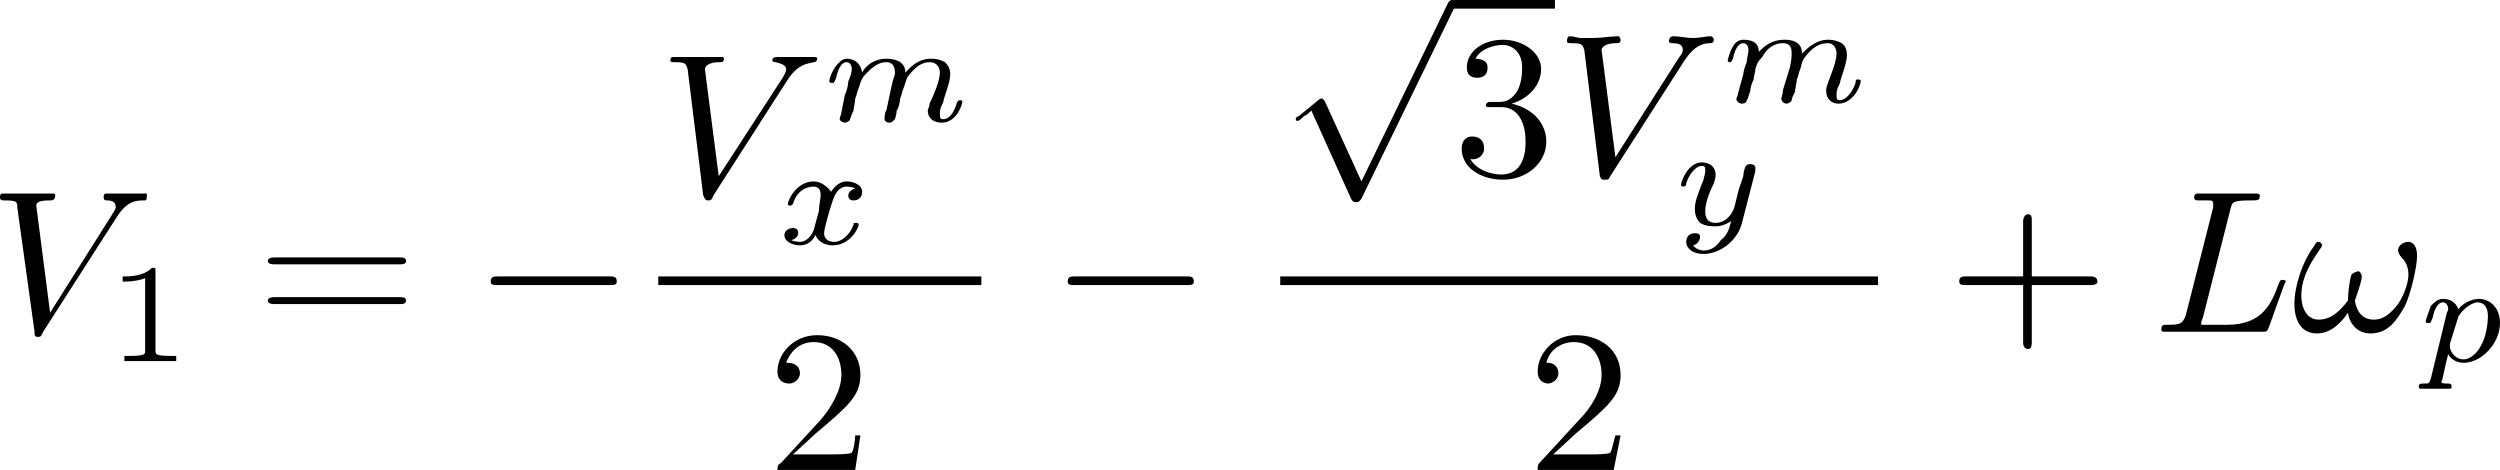 <?xml version="1.0" encoding="UTF-8" standalone="no"?>
<!-- Created with Inkscape (http://www.inkscape.org/) -->

<svg
   xmlns:dc="http://purl.org/dc/elements/1.1/"
   xmlns:cc="http://creativecommons.org/ns#"
   xmlns:rdf="http://www.w3.org/1999/02/22-rdf-syntax-ns#"
   xmlns:svg="http://www.w3.org/2000/svg"
   xmlns="http://www.w3.org/2000/svg"
   xmlns:sodipodi="http://sodipodi.sourceforge.net/DTD/sodipodi-0.dtd"
   xmlns:inkscape="http://www.inkscape.org/namespaces/inkscape"
   width="180.875"
   height="34"
   id="svg6054"
   version="1.1"
   inkscape:version="0.48.4 r9939"
   sodipodi:docname="Novo documento 29">
  <defs
     id="defs6056">
    <clipPath
       id="clipPath3833"
       clipPathUnits="userSpaceOnUse">
      <path
         inkscape:connector-curvature="0"
         id="path3835"
         clip-rule="evenodd"
         d="m 56.7,159.1 148,0 0,30.6 -148,0 0,-30.6 z" />
    </clipPath>
  </defs>
  <sodipodi:namedview
     id="base"
     pagecolor="#ffffff"
     bordercolor="#666666"
     borderopacity="1.0"
     inkscape:pageopacity="0.0"
     inkscape:pageshadow="2"
     inkscape:zoom="0.35"
     inkscape:cx="90.4375"
     inkscape:cy="16.999997"
     inkscape:document-units="px"
     inkscape:current-layer="layer1"
     showgrid="false"
     fit-margin-top="0"
     fit-margin-left="0"
     fit-margin-right="0"
     fit-margin-bottom="0"
     inkscape:window-width="575"
     inkscape:window-height="413"
     inkscape:window-x="0"
     inkscape:window-y="0"
     inkscape:window-maximized="0" />
  <g
     inkscape:label="Camada 1"
     inkscape:groupmode="layer"
     id="layer1"
     transform="translate(-259.562,-515.362)">
    <g
       id="g3829"
       transform="matrix(1.25,0,0,-1.25,186.562,750.362)">
      <g
         id="g3831"
         clip-path="url(#clipPath3833)">
        <path
           inkscape:connector-curvature="0"
           d="m 65.2,175.5 c 0.6,0.9 1.1,0.9 1.6,0.9 0.1,0 0.1,0.2 0.1,0.3 0,0.1 0,0.1 -0.1,0.1 -0.3,0 -0.7,0 -1,0 -0.4,0 -0.8,0 -1.2,0 -0.1,0 -0.2,0 -0.2,-0.2 0,-0.2 0.1,-0.2 0.2,-0.2 0.3,0 0.5,-0.1 0.5,-0.4 0,-0.1 -0.2,-0.4 -0.2,-0.4 l -3.6,-5.7 -0.8,6.2 c 0,0.2 0.2,0.3 0.8,0.3 0.1,0 0.3,0 0.3,0.3 0,0.1 -0.1,0.1 -0.2,0.1 -0.5,0 -1,0 -1.5,0 -0.2,0 -0.4,0 -0.6,0 -0.3,0 -0.5,0 -0.7,0 -0.1,0 -0.2,0 -0.2,-0.2 0,-0.2 0.1,-0.2 0.3,-0.2 0.7,0 0.7,-0.1 0.7,-0.4 l 1,-7.2 c 0,-0.2 0,-0.3 0.2,-0.3 0.2,0 0.2,0.1 0.3,0.3 l 4.3,6.7 z"
           style="fill:#000000;fill-opacity:1;fill-rule:evenodd;stroke:none"
           id="path3837" />
        <path
           inkscape:connector-curvature="0"
           d="m 67.4,172.3 c 0,0.2 0,0.2 -0.2,0.2 C 66.7,172 65.9,172 65.5,172 l 0,-0.3 c 0.2,0 0.8,0 1.3,0.2 l 0,-4.2 c 0,-0.2 0,-0.3 -0.9,-0.3 l -0.3,0 0,-0.3 c 0.1,0 1.2,0 1.5,0 0.3,0 1.3,0 1.5,0 l 0,0.3 -0.3,0 c -0.9,0 -0.9,0.1 -0.9,0.3 l 0,4.6 z"
           style="fill:#000000;fill-opacity:1;fill-rule:evenodd;stroke:none"
           id="path3839" />
        <path
           inkscape:connector-curvature="0"
           d="m 81.5,172.7 c 0.2,0 0.4,0 0.4,0.2 0,0.2 -0.2,0.2 -0.4,0.2 l -7.2,0 c -0.1,0 -0.4,0 -0.4,-0.2 0,-0.2 0.3,-0.2 0.4,-0.2 l 7.2,0 z m 0,-2.3 c 0.2,0 0.4,0 0.4,0.2 0,0.2 -0.2,0.2 -0.4,0.2 l -7.2,0 c -0.1,0 -0.4,0 -0.4,-0.2 0,-0.2 0.3,-0.2 0.4,-0.2 l 7.2,0 z"
           style="fill:#000000;fill-opacity:1;fill-rule:evenodd;stroke:none"
           id="path3841" />
        <path
           inkscape:connector-curvature="0"
           d="m 93.7,171.5 c 0.2,0 0.4,0 0.4,0.2 0,0.3 -0.2,0.3 -0.4,0.3 l -6.5,0 c -0.2,0 -0.4,0 -0.4,-0.3 0,-0.2 0.2,-0.2 0.4,-0.2 l 6.5,0 z"
           style="fill:#000000;fill-opacity:1;fill-rule:evenodd;stroke:none"
           id="path3843" />
        <path
           inkscape:connector-curvature="0"
           d="m 104,183.4 c 0.6,0.9 1.1,0.9 1.5,1 0.2,0 0.2,0.2 0.2,0.2 0,0.1 -0.1,0.1 -0.2,0.1 -0.3,0 -0.6,0 -1,0 -0.4,0 -0.8,0 -1.1,0 -0.1,0 -0.3,0 -0.3,-0.2 0,-0.1 0.2,-0.1 0.2,-0.1 0.4,-0.1 0.6,-0.2 0.6,-0.4 0,-0.2 -0.2,-0.5 -0.2,-0.5 l -3.7,-5.7 -0.8,6.2 c 0,0.2 0.3,0.4 0.8,0.4 0.2,0 0.3,0 0.3,0.2 0,0.1 -0.1,0.1 -0.1,0.1 -0.5,0 -1,0 -1.5,0 -0.2,0 -0.5,0 -0.7,0 -0.2,0 -0.4,0 -0.6,0 -0.1,0 -0.2,0 -0.2,-0.2 0,-0.1 0.1,-0.1 0.3,-0.1 0.6,0 0.6,-0.1 0.7,-0.4 l 0.9,-7.3 c 0.1,-0.2 0.1,-0.3 0.3,-0.3 0.2,0 0.2,0.1 0.3,0.3 l 4.3,6.7 z"
           style="fill:#000000;fill-opacity:1;fill-rule:evenodd;stroke:none"
           id="path3845" />
        <path
           inkscape:connector-curvature="0"
           d="m 109.7,181.6 c -0.1,-0.1 -0.1,-0.4 -0.1,-0.5 0,-0.1 0.1,-0.2 0.3,-0.2 0.1,0 0.2,0.1 0.3,0.2 0,0 0.1,0.3 0.1,0.5 0.1,0.1 0.2,0.5 0.2,0.7 0.1,0.2 0.1,0.4 0.2,0.6 0.1,0.3 0.1,0.3 0.2,0.6 0.3,0.4 0.7,0.9 1.3,0.9 0.5,0 0.6,-0.4 0.6,-0.6 0,-0.5 -0.4,-1.4 -0.6,-1.8 0,-0.2 -0.1,-0.3 -0.1,-0.4 0,-0.5 0.4,-0.7 0.8,-0.7 0.9,0 1.2,1.1 1.2,1.2 0,0.1 -0.1,0.1 -0.1,0.1 -0.1,0 -0.1,0 -0.2,-0.1 -0.2,-0.7 -0.5,-1 -0.8,-1 -0.2,0 -0.2,0.1 -0.2,0.3 0,0.2 0,0.3 0.2,0.7 0,0.2 0.4,1.1 0.4,1.6 0,0.1 0,0.4 -0.3,0.7 -0.2,0.1 -0.4,0.2 -0.8,0.2 -0.8,0 -1.2,-0.5 -1.5,-0.8 0,0.7 -0.7,0.8 -1.1,0.8 -0.7,0 -1.2,-0.4 -1.4,-0.8 -0.1,0.6 -0.5,0.8 -0.9,0.8 -0.3,0 -0.5,-0.3 -0.6,-0.4 -0.3,-0.4 -0.4,-0.8 -0.4,-0.9 0,-0.1 0.1,-0.1 0.2,-0.1 0.1,0 0.1,0.1 0.2,0.3 0.1,0.5 0.3,0.9 0.6,0.9 0.2,0 0.3,-0.2 0.3,-0.4 0,-0.2 -0.1,-0.5 -0.2,-0.7 0,-0.2 -0.1,-0.6 -0.2,-0.8 l -0.2,-1 c 0,-0.1 -0.1,-0.3 -0.1,-0.4 0,-0.1 0.2,-0.2 0.3,-0.2 0.1,0 0.3,0.1 0.3,0.2 0,0 0.1,0.3 0.2,0.5 0,0.1 0.1,0.5 0.1,0.7 0.1,0.2 0.1,0.4 0.2,0.6 0.1,0.3 0.1,0.4 0.3,0.7 0.3,0.3 0.7,0.8 1.3,0.8 0.5,0 0.5,-0.5 0.5,-0.6 0,-0.2 -0.1,-0.3 -0.2,-0.8 l -0.3,-1.4 z"
           style="fill:#000000;fill-opacity:1;fill-rule:evenodd;stroke:none"
           id="path3847" />
        <path
           inkscape:connector-curvature="0"
           d="m 105.5,174.7 c -0.1,-0.3 -0.4,-0.7 -0.8,-0.7 0,0 -0.3,0 -0.5,0.1 0.4,0.1 0.4,0.4 0.4,0.4 0,0.2 -0.1,0.3 -0.3,0.3 -0.3,0 -0.5,-0.2 -0.5,-0.4 0,-0.4 0.5,-0.6 0.9,-0.6 0.4,0 0.7,0.2 0.9,0.6 0.2,-0.5 0.7,-0.6 1,-0.6 1,0 1.5,1 1.5,1.2 0,0.1 -0.1,0.1 -0.1,0.1 -0.2,0 -0.2,0 -0.2,-0.1 -0.2,-0.6 -0.7,-1 -1.1,-1 -0.4,0 -0.6,0.2 -0.6,0.5 0,0.2 0.2,1 0.5,1.9 0.2,0.6 0.5,0.8 0.8,0.8 0,0 0.3,0 0.5,-0.1 -0.3,-0.1 -0.4,-0.3 -0.4,-0.4 0,-0.2 0.1,-0.3 0.3,-0.3 0.2,0 0.5,0.1 0.5,0.5 0,0.4 -0.5,0.6 -0.9,0.6 -0.4,0 -0.7,-0.3 -0.9,-0.6 -0.2,0.3 -0.6,0.6 -1,0.6 -1,0 -1.5,-1.1 -1.5,-1.3 0,-0.1 0.1,-0.1 0.1,-0.1 0.1,0 0.1,0 0.2,0.1 0.2,0.7 0.7,1 1.2,1 0.2,0 0.4,-0.1 0.4,-0.5 0,-0.2 -0.1,-0.6 -0.1,-0.9 l -0.3,-1.1 z"
           style="fill:#000000;fill-opacity:1;fill-rule:evenodd;stroke:none"
           id="path3849" />
        <path
           inkscape:connector-curvature="0"
           d="m 105.8,171.5 -9.3,0 0,0.5 18.7,0 0,-0.5 -9.4,0 z"
           style="fill:#000000;fill-opacity:1;fill-rule:evenodd;stroke:none"
           id="path3851" />
        <path
           inkscape:connector-curvature="0"
           d="m 104.3,161.7 1.3,1.2 c 1.9,1.6 2.6,2.2 2.6,3.4 0,1.4 -1.1,2.3 -2.5,2.3 -1.4,0 -2.3,-1.1 -2.3,-2.1 0,-0.7 0.6,-0.7 0.7,-0.7 0.2,0 0.6,0.2 0.6,0.6 0,0.3 -0.2,0.6 -0.7,0.6 0,0 -0.1,0 -0.1,0 0.3,0.8 0.9,1.2 1.6,1.2 1.1,0 1.6,-0.9 1.6,-1.9 0,-0.9 -0.6,-1.9 -1.2,-2.6 l -2.3,-2.5 c -0.2,-0.1 -0.2,-0.2 -0.2,-0.4 l 4.5,0 0.3,2 -0.3,0 c 0,-0.3 -0.1,-0.9 -0.2,-1 -0.1,-0.1 -0.9,-0.1 -1.2,-0.1 l -2.2,0 z"
           style="fill:#000000;fill-opacity:1;fill-rule:evenodd;stroke:none"
           id="path3853" />
        <path
           inkscape:connector-curvature="0"
           d="m 127.1,171.5 c 0.2,0 0.4,0 0.4,0.2 0,0.3 -0.2,0.3 -0.4,0.3 l -6.5,0 c -0.2,0 -0.4,0 -0.4,-0.3 0,-0.2 0.2,-0.2 0.4,-0.2 l 6.5,0 z"
           style="fill:#000000;fill-opacity:1;fill-rule:evenodd;stroke:none"
           id="path3855" />
        <path
           inkscape:connector-curvature="0"
           d="m 137.2,177.5 -2.1,4.6 c -0.1,0.2 -0.2,0.2 -0.2,0.2 0,0 -0.1,0 -0.2,-0.1 l -1.1,-0.9 c -0.2,-0.1 -0.2,-0.1 -0.2,-0.2 0,0 0,-0.1 0.1,-0.1 0.1,0 0.3,0.2 0.4,0.3 0.1,0 0.3,0.2 0.4,0.3 l 2.3,-5.1 c 0.1,-0.2 0.2,-0.2 0.3,-0.2 0.2,0 0.2,0.1 0.3,0.2 l 5.4,11.1 c 0.1,0.1 0.1,0.2 0.1,0.2 0,0.1 -0.1,0.2 -0.2,0.2 -0.1,0 -0.2,0 -0.3,-0.2 l -5,-10.3 z"
           style="fill:#000000;fill-opacity:1;fill-rule:evenodd;stroke:none"
           id="path3857" />
        <path
           inkscape:connector-curvature="0"
           d="m 145.4,187.5 -3,0 0,0.5 6,0 0,-0.5 -3,0 z"
           style="fill:#000000;fill-opacity:1;fill-rule:evenodd;stroke:none"
           id="path3859" />
        <path
           inkscape:connector-curvature="0"
           d="m 145.9,182 c 1,0.3 1.7,1.1 1.7,2 0,1 -1.1,1.7 -2.2,1.7 -1.2,0 -2.1,-0.7 -2.1,-1.6 0,-0.4 0.2,-0.6 0.6,-0.6 0.4,0 0.6,0.2 0.6,0.6 0,0.5 -0.6,0.5 -0.7,0.5 0.3,0.6 1.1,0.8 1.6,0.8 0.4,0 1.1,-0.3 1.1,-1.3 0,-0.2 0,-0.9 -0.3,-1.4 -0.4,-0.6 -0.8,-0.6 -1.1,-0.6 -0.1,0 -0.4,0 -0.5,0 -0.1,0 -0.2,-0.1 -0.2,-0.2 0,-0.1 0.1,-0.1 0.3,-0.1 l 0.6,0 c 0.9,0 1.4,-0.8 1.4,-2 0,-1.6 -0.8,-1.9 -1.4,-1.9 -0.5,0 -1.4,0.2 -1.8,0.9 0.4,-0.1 0.8,0.2 0.8,0.6 0,0.5 -0.3,0.7 -0.7,0.7 -0.3,0 -0.6,-0.2 -0.6,-0.7 0,-1.1 1.1,-1.8 2.4,-1.8 1.4,0 2.5,1 2.5,2.2 0,1 -0.7,1.9 -2,2.2 z"
           style="fill:#000000;fill-opacity:1;fill-rule:evenodd;stroke:none"
           id="path3861" />
        <path
           inkscape:connector-curvature="0"
           d="m 155.9,184.5 c 0.6,0.9 1.1,1 1.5,1 0.2,0 0.2,0.2 0.2,0.2 0,0.1 -0.1,0.2 -0.2,0.2 -0.3,0 -0.6,-0.1 -1,-0.1 -0.4,0 -0.8,0.1 -1.1,0.1 -0.1,0 -0.3,0 -0.3,-0.3 0,-0.1 0.2,-0.1 0.2,-0.1 0.4,0 0.6,-0.1 0.6,-0.4 0,-0.2 -0.2,-0.4 -0.2,-0.4 l -3.7,-5.8 -0.8,6.2 c 0,0.2 0.3,0.4 0.8,0.4 0.2,0 0.3,0 0.3,0.2 0,0.1 -0.1,0.2 -0.1,0.2 -0.5,0 -1,-0.1 -1.5,-0.1 -0.2,0 -0.5,0 -0.7,0 -0.2,0 -0.4,0.1 -0.6,0.1 -0.1,0 -0.2,0 -0.2,-0.3 0,-0.1 0.1,-0.1 0.3,-0.1 0.6,0 0.6,-0.1 0.7,-0.4 l 0.9,-7.3 c 0.1,-0.2 0.1,-0.2 0.3,-0.2 0.2,0 0.2,0 0.3,0.2 l 4.3,6.7 z"
           style="fill:#000000;fill-opacity:1;fill-rule:evenodd;stroke:none"
           id="path3863" />
        <path
           inkscape:connector-curvature="0"
           d="m 161.6,182.8 c 0,-0.2 -0.1,-0.5 -0.1,-0.5 0,-0.2 0.2,-0.3 0.3,-0.3 0.1,0 0.3,0.1 0.3,0.2 0,0.1 0.1,0.3 0.2,0.5 0,0.2 0.1,0.5 0.1,0.7 0.1,0.2 0.1,0.4 0.2,0.6 0.1,0.4 0.1,0.4 0.2,0.6 0.3,0.4 0.7,0.9 1.4,0.9 0.4,0 0.5,-0.4 0.5,-0.6 0,-0.5 -0.4,-1.4 -0.5,-1.7 -0.1,-0.3 -0.1,-0.3 -0.1,-0.5 0,-0.4 0.3,-0.7 0.7,-0.7 0.9,0 1.3,1.1 1.3,1.3 0,0.1 -0.1,0.1 -0.2,0.1 -0.1,0 -0.1,-0.1 -0.1,-0.2 -0.2,-0.6 -0.6,-1 -0.9,-1 -0.2,0 -0.2,0.1 -0.2,0.3 0,0.2 0,0.3 0.2,0.7 0,0.2 0.4,1.1 0.4,1.6 0,0.1 0,0.5 -0.3,0.7 -0.2,0.1 -0.4,0.2 -0.8,0.2 -0.7,0 -1.2,-0.5 -1.5,-0.8 0,0.7 -0.6,0.8 -1,0.8 -0.8,0 -1.2,-0.4 -1.5,-0.7 0,0.6 -0.5,0.7 -0.9,0.7 -0.3,0 -0.5,-0.2 -0.6,-0.4 -0.2,-0.3 -0.3,-0.8 -0.3,-0.8 0,-0.1 0.1,-0.1 0.1,-0.1 0.1,0 0.1,0 0.2,0.2 0.1,0.5 0.3,0.9 0.6,0.9 0.2,0 0.3,-0.2 0.3,-0.4 0,-0.2 -0.1,-0.5 -0.1,-0.7 -0.1,-0.2 -0.2,-0.6 -0.2,-0.7 l -0.3,-1.1 c 0,-0.1 -0.1,-0.3 -0.1,-0.3 0,-0.2 0.2,-0.3 0.3,-0.3 0.2,0 0.3,0.1 0.3,0.2 0.1,0.1 0.1,0.3 0.2,0.5 0,0.2 0.1,0.5 0.2,0.7 0,0.2 0.1,0.4 0.1,0.6 0.1,0.3 0.1,0.4 0.4,0.7 0.2,0.4 0.6,0.8 1.2,0.8 0.5,0 0.5,-0.4 0.5,-0.6 0,-0.2 0,-0.3 -0.1,-0.8 l -0.4,-1.3 z"
           style="fill:#000000;fill-opacity:1;fill-rule:evenodd;stroke:none"
           id="path3865" />
        <path
           inkscape:connector-curvature="0"
           d="m 160,178.1 c 0,0.1 0,0.1 0,0.2 0,0.1 -0.1,0.2 -0.3,0.2 -0.1,0 -0.2,0 -0.3,-0.2 0,0 -0.1,-0.3 -0.1,-0.5 l -0.2,-0.6 c -0.1,-0.2 -0.3,-1.3 -0.4,-1.4 0,0 -0.3,-0.7 -1,-0.7 -0.6,0 -0.6,0.5 -0.6,0.7 0,0.4 0.2,1 0.5,1.6 0.1,0.3 0.1,0.4 0.1,0.5 0,0.4 -0.3,0.7 -0.8,0.7 -0.8,0 -1.2,-1.1 -1.2,-1.3 0,-0.1 0.1,-0.1 0.1,-0.1 0.2,0 0.2,0.1 0.2,0.2 0.2,0.6 0.6,1 0.9,1 0.2,0 0.2,-0.1 0.2,-0.3 0,-0.2 -0.1,-0.4 -0.1,-0.5 -0.4,-1 -0.5,-1.3 -0.5,-1.7 0,-0.1 0,-0.5 0.3,-0.8 0.3,-0.2 0.7,-0.2 0.9,-0.2 0.3,0 0.6,0.1 0.9,0.3 -0.1,-0.4 -0.2,-0.8 -0.6,-1.1 -0.2,-0.3 -0.5,-0.6 -1,-0.6 0,0 -0.4,0 -0.6,0.3 0.4,0.1 0.4,0.5 0.4,0.5 0,0.2 -0.2,0.2 -0.3,0.2 -0.2,0 -0.5,-0.1 -0.5,-0.5 0,-0.4 0.4,-0.7 1,-0.7 0.9,0 1.9,0.7 2.2,1.7 l 0.8,3.1 z"
           style="fill:#000000;fill-opacity:1;fill-rule:evenodd;stroke:none"
           id="path3867" />
        <path
           inkscape:connector-curvature="0"
           d="m 149.8,171.5 -17.3,0 0,0.5 34.6,0 0,-0.5 -17.3,0 z"
           style="fill:#000000;fill-opacity:1;fill-rule:evenodd;stroke:none"
           id="path3869" />
        <path
           inkscape:connector-curvature="0"
           d="m 148.3,161.7 1.3,1.2 c 1.9,1.6 2.6,2.2 2.6,3.4 0,1.4 -1.1,2.3 -2.6,2.3 -1.3,0 -2.2,-1.1 -2.2,-2.1 0,-0.7 0.6,-0.7 0.6,-0.7 0.2,0 0.6,0.2 0.6,0.6 0,0.3 -0.2,0.6 -0.6,0.6 -0.1,0 -0.1,0 -0.1,0 0.2,0.8 0.9,1.2 1.6,1.2 1.1,0 1.6,-0.9 1.6,-1.9 0,-0.9 -0.6,-1.9 -1.3,-2.6 l -2.3,-2.5 c -0.1,-0.1 -0.1,-0.2 -0.1,-0.4 l 4.4,0 0.4,2 -0.3,0 c -0.1,-0.3 -0.2,-0.9 -0.3,-1 -0.1,-0.1 -0.9,-0.1 -1.1,-0.1 l -2.2,0 z"
           style="fill:#000000;fill-opacity:1;fill-rule:evenodd;stroke:none"
           id="path3871" />
        <path
           inkscape:connector-curvature="0"
           d="m 176,171.5 3.4,0 c 0.1,0 0.4,0 0.4,0.2 0,0.3 -0.3,0.3 -0.4,0.3 l -3.4,0 0,3.2 c 0,0.2 0,0.4 -0.2,0.4 -0.2,0 -0.3,-0.2 -0.3,-0.4 l 0,-3.2 -3.3,0 c -0.2,0 -0.4,0 -0.4,-0.3 0,-0.2 0.2,-0.2 0.4,-0.2 l 3.3,0 0,-3.3 c 0,-0.1 0,-0.4 0.3,-0.4 0.2,0 0.2,0.3 0.2,0.4 l 0,3.3 z"
           style="fill:#000000;fill-opacity:1;fill-rule:evenodd;stroke:none"
           id="path3873" />
        <path
           inkscape:connector-curvature="0"
           d="m 187.5,175.9 c 0.1,0.4 0.1,0.5 1.2,0.5 0.4,0 0.5,0 0.5,0.3 0,0.1 -0.2,0.1 -0.2,0.1 -0.4,0 -1.4,0 -1.8,0 -0.3,0 -1.2,0 -1.6,0 0,0 -0.2,0 -0.2,-0.2 0,-0.2 0.1,-0.2 0.3,-0.2 0.1,0 0.3,0 0.5,0 0.2,0 0.3,0 0.3,-0.2 0,0 0,-0.1 0,-0.2 l -1.6,-6.3 c -0.2,-0.4 -0.2,-0.5 -1.1,-0.5 -0.2,0 -0.3,0 -0.3,-0.3 0,-0.1 0.1,-0.1 0.3,-0.1 l 5.5,0 c 0.3,0 0.3,0 0.4,0.2 l 0.9,2.5 c 0.1,0.2 0.1,0.2 0.1,0.2 0,0.1 -0.1,0.1 -0.2,0.1 -0.1,0 -0.1,0 -0.2,-0.2 -0.4,-1.1 -0.9,-2.4 -3,-2.4 l -1.1,0 c -0.2,0 -0.2,0 -0.3,0 -0.1,0 -0.1,0 -0.1,0.1 0,0 0,0.1 0.1,0.3 l 1.6,6.3 z"
           style="fill:#000000;fill-opacity:1;fill-rule:evenodd;stroke:none"
           id="path3875" />
        <path
           inkscape:connector-curvature="0"
           d="m 198.3,173.2 c 0,0.5 -0.2,0.8 -0.5,0.8 -0.3,0 -0.6,-0.2 -0.6,-0.5 0,-0.1 0.1,-0.3 0.2,-0.4 0.2,-0.2 0.4,-0.5 0.4,-1 0,-0.4 -0.2,-1.1 -0.6,-1.7 -0.4,-0.5 -0.8,-0.9 -1.4,-0.9 -0.7,0 -1,0.5 -1.1,1.1 0.1,0.3 0.4,1.1 0.4,1.4 0,0.1 -0.1,0.3 -0.2,0.3 -0.1,0 -0.3,-0.1 -0.4,-0.2 -0.1,-0.3 -0.2,-1 -0.2,-1.5 -0.4,-0.5 -0.9,-1.1 -1.7,-1.1 -0.7,0 -1,0.7 -1,1.4 0,1.5 1.2,2.7 1.2,2.9 0,0.1 -0.1,0.2 -0.2,0.2 -0.2,0 -0.2,-0.2 -0.3,-0.3 -0.6,-0.8 -1.1,-2.2 -1.1,-3.3 0,-0.8 0.3,-1.7 1.3,-1.7 0.8,0 1.4,0.6 1.8,1.2 0.1,-0.7 0.6,-1.2 1.3,-1.2 1,0 1.5,0.7 2,1.6 0.3,0.6 0.7,2.2 0.7,2.9 z"
           style="fill:#000000;fill-opacity:1;fill-rule:evenodd;stroke:none"
           id="path3877" />
        <path
           inkscape:connector-curvature="0"
           d="m 199.1,166.1 c -0.1,-0.3 -0.1,-0.3 -0.4,-0.3 -0.2,0 -0.3,0 -0.3,-0.2 0,-0.1 0.1,-0.1 0.1,-0.1 0.3,0 0.5,0 0.8,0 0.3,0 0.6,0 0.9,0 0,0 0.1,0 0.1,0.1 0,0.2 -0.1,0.2 -0.2,0.2 -0.2,0 -0.4,0 -0.4,0.1 0,0 0.1,0.2 0.1,0.3 0.1,0.5 0.2,0.9 0.3,1.3 0.1,-0.2 0.4,-0.5 0.9,-0.5 1,0 2.1,1.1 2.1,2.3 0,1 -0.7,1.4 -1.2,1.4 -0.5,0 -1,-0.3 -1.2,-0.6 -0.2,0.5 -0.6,0.6 -0.9,0.6 -0.3,0 -0.5,-0.2 -0.7,-0.4 -0.1,-0.3 -0.3,-0.8 -0.3,-0.9 0,-0.1 0.1,-0.1 0.2,-0.1 0.1,0 0.1,0.1 0.2,0.3 0.1,0.5 0.3,0.9 0.6,0.9 0.2,0 0.3,-0.2 0.3,-0.4 0,-0.1 -0.1,-0.2 -0.1,-0.3 l -0.9,-3.7 z m 1.6,3.6 c 0.4,0.6 0.9,0.8 1.1,0.8 0.4,0 0.6,-0.3 0.6,-0.8 0,-0.4 -0.1,-1.2 -0.4,-1.7 -0.2,-0.4 -0.6,-0.8 -1,-0.8 -0.6,0 -0.8,0.6 -0.8,0.7 0,0.1 0,0.1 0,0.2 l 0.5,1.6 z"
           style="fill:#000000;fill-opacity:1;fill-rule:evenodd;stroke:none"
           id="path3879" />
      </g>
    </g>
  </g>
</svg>
